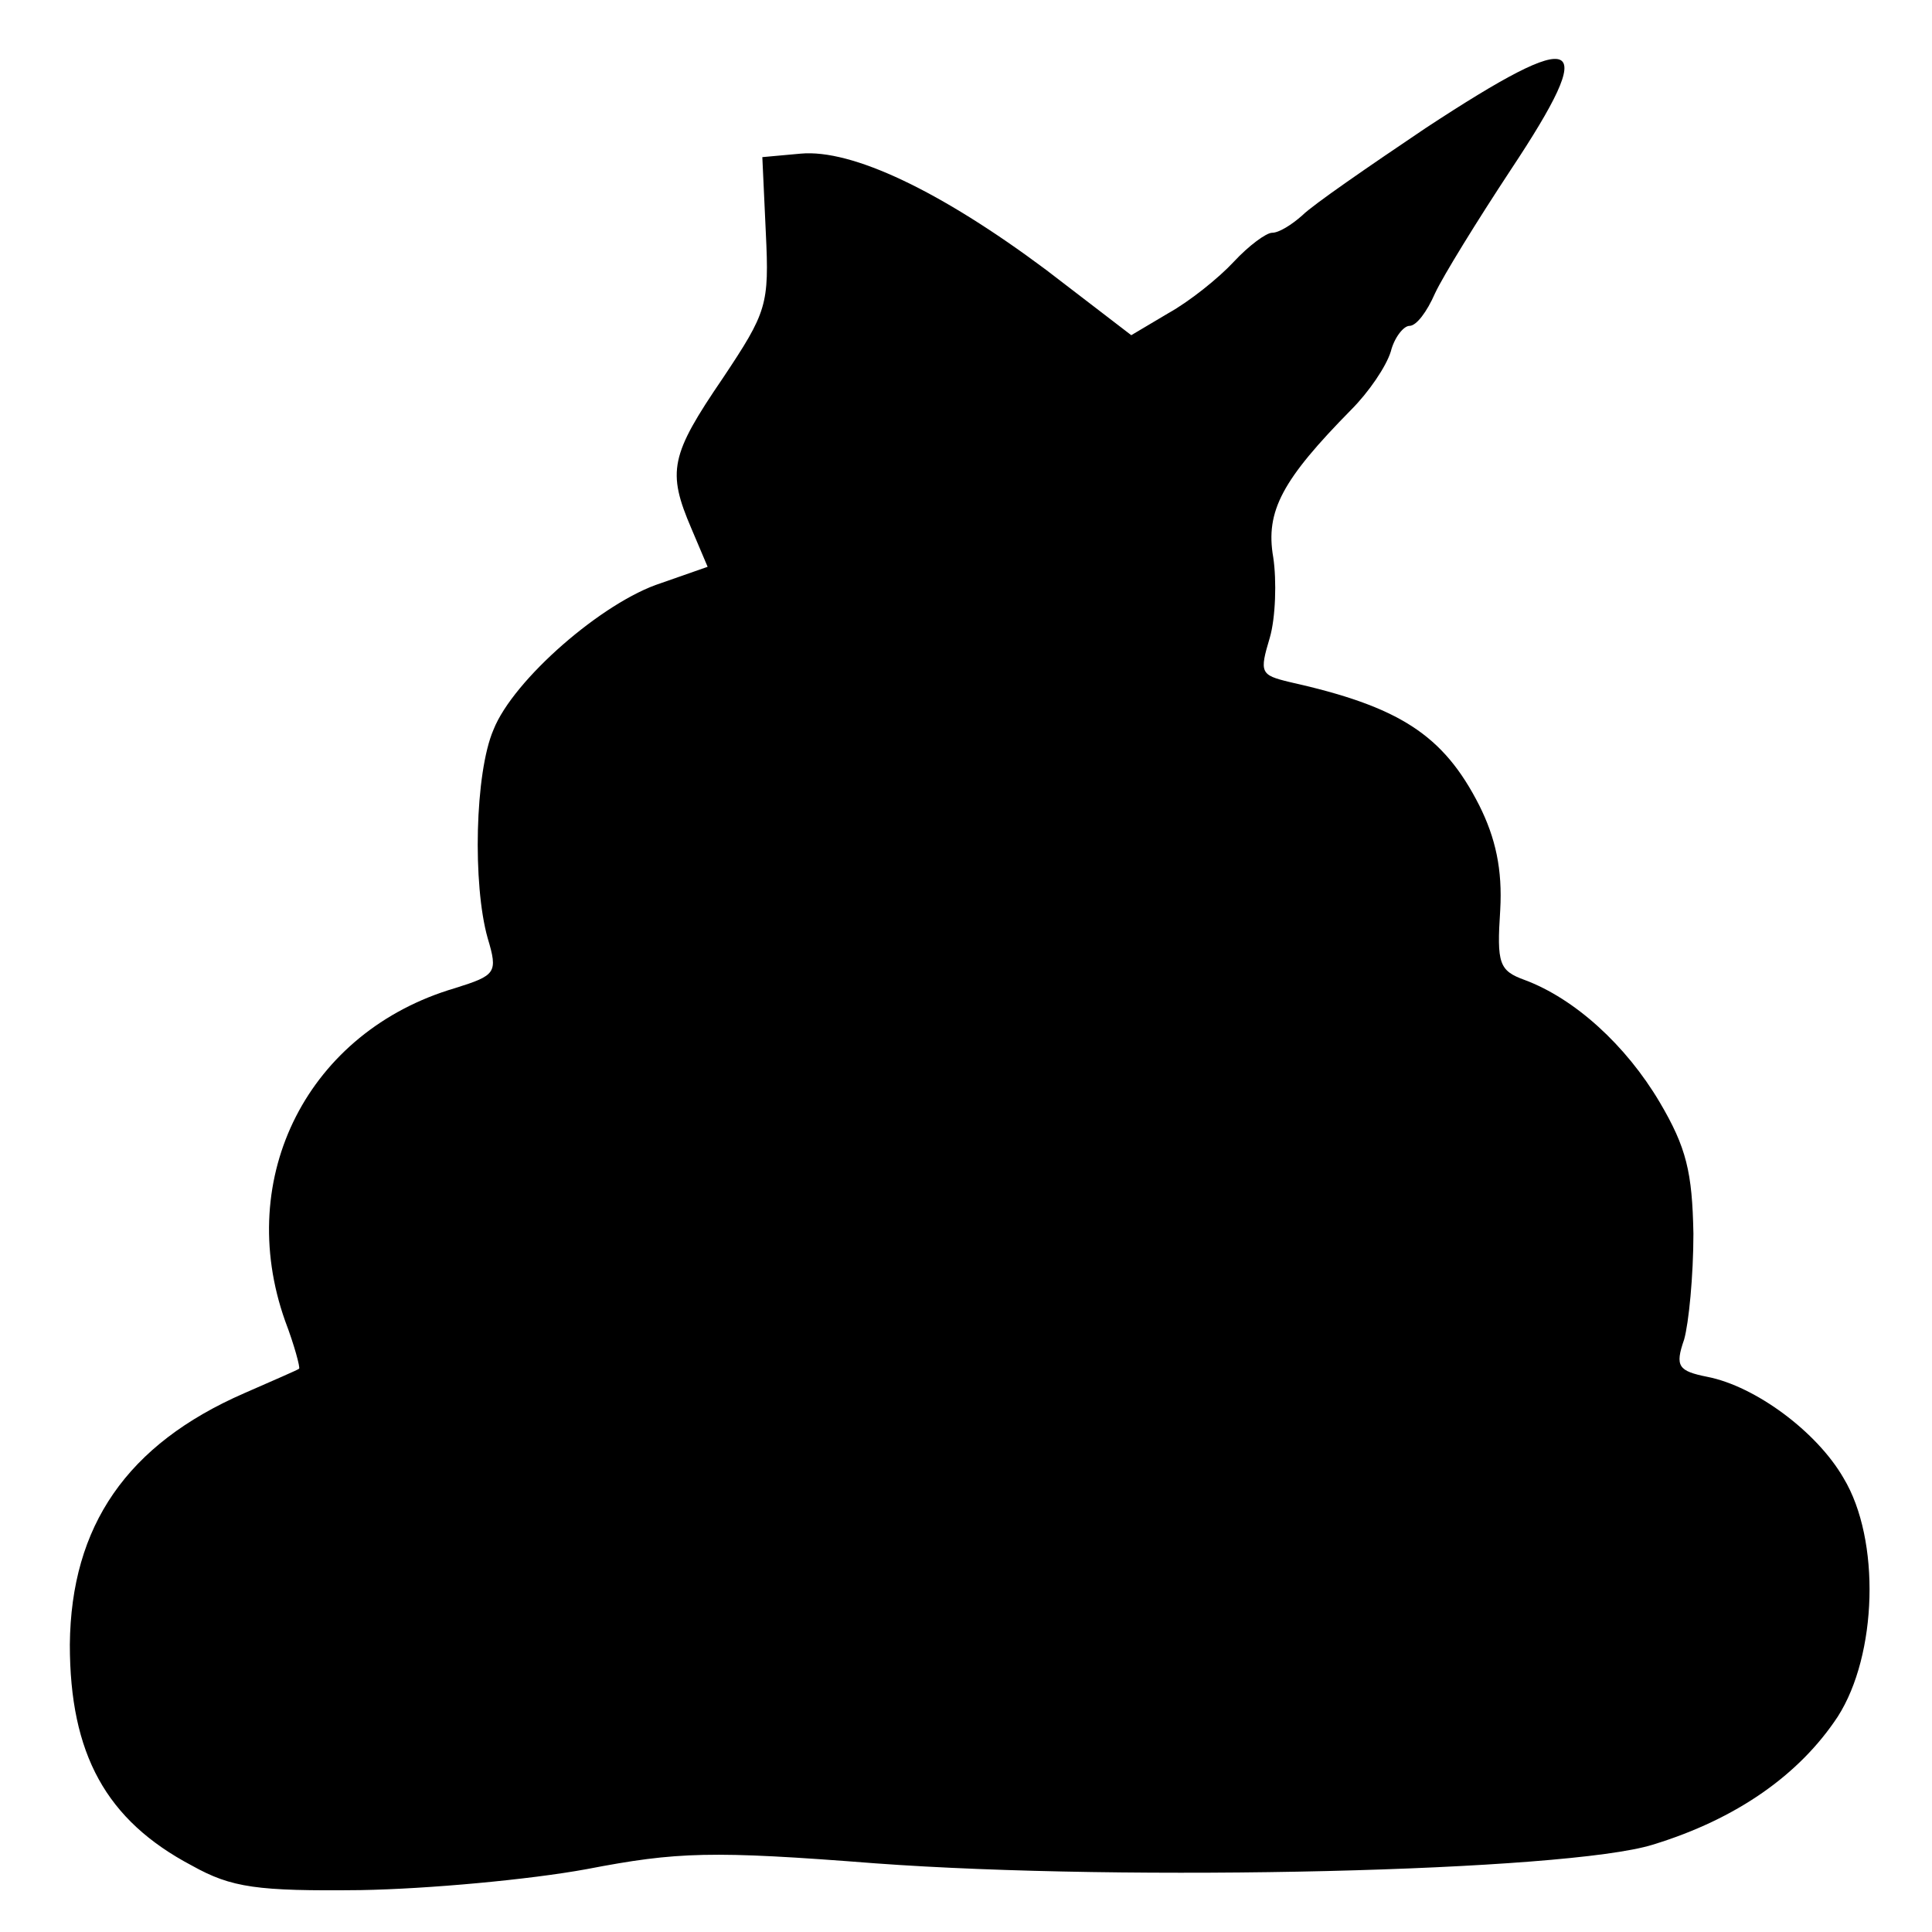 <?xml version="1.0" standalone="no"?>
<!DOCTYPE svg PUBLIC "-//W3C//DTD SVG 20010904//EN"
 "http://www.w3.org/TR/2001/REC-SVG-20010904/DTD/svg10.dtd">
<svg version="1.0" xmlns="http://www.w3.org/2000/svg"
 width="166pt" height="166pt" viewBox="0 0 166 166"
 preserveAspectRatio="xMidYMid meet">
<g transform="translate(0,166) scale(0.1,-0.1)"
fill="#000000" stroke="none">
<path d="M1225 1550 c-49 -33 -97 -66 -106 -75 -9 -8 -20 -15 -26 -15 -5 0
-20 -11 -33 -25 -13 -14 -38 -34 -56 -44 l-32 -19 -73 56 c-91 68 -167 104
-211 100 l-33 -3 3 -65 c3 -62 1 -68 -37 -125 -45 -66 -48 -80 -27 -129 l14
-33 -40 -14 c-50 -16 -127 -83 -144 -126 -16 -37 -18 -133 -5 -179 9 -30 7
-32 -28 -43 -126 -37 -190 -162 -146 -286 8 -21 13 -40 12 -41 -1 -1 -22 -10
-47 -21 -101 -44 -149 -114 -150 -216 0 -94 31 -151 105 -190 34 -19 56 -22
145 -21 58 1 145 9 194 18 78 15 107 16 248 5 218 -16 594 -7 668 16 72 22
126 60 159 110 34 53 37 152 5 205 -23 40 -76 79 -117 87 -25 5 -28 9 -20 32
4 14 8 55 8 91 -1 53 -6 74 -29 113 -29 49 -73 89 -116 105 -22 8 -24 14 -21
60 2 35 -4 62 -18 90 -31 61 -69 85 -163 106 -25 6 -26 8 -17 38 5 17 6 49 3
69 -7 40 8 67 67 127 15 15 30 37 34 50 3 12 11 22 16 22 6 0 15 12 22 28 7
15 36 62 65 106 77 116 61 124 -73 36z"/>
</g>
</svg>
